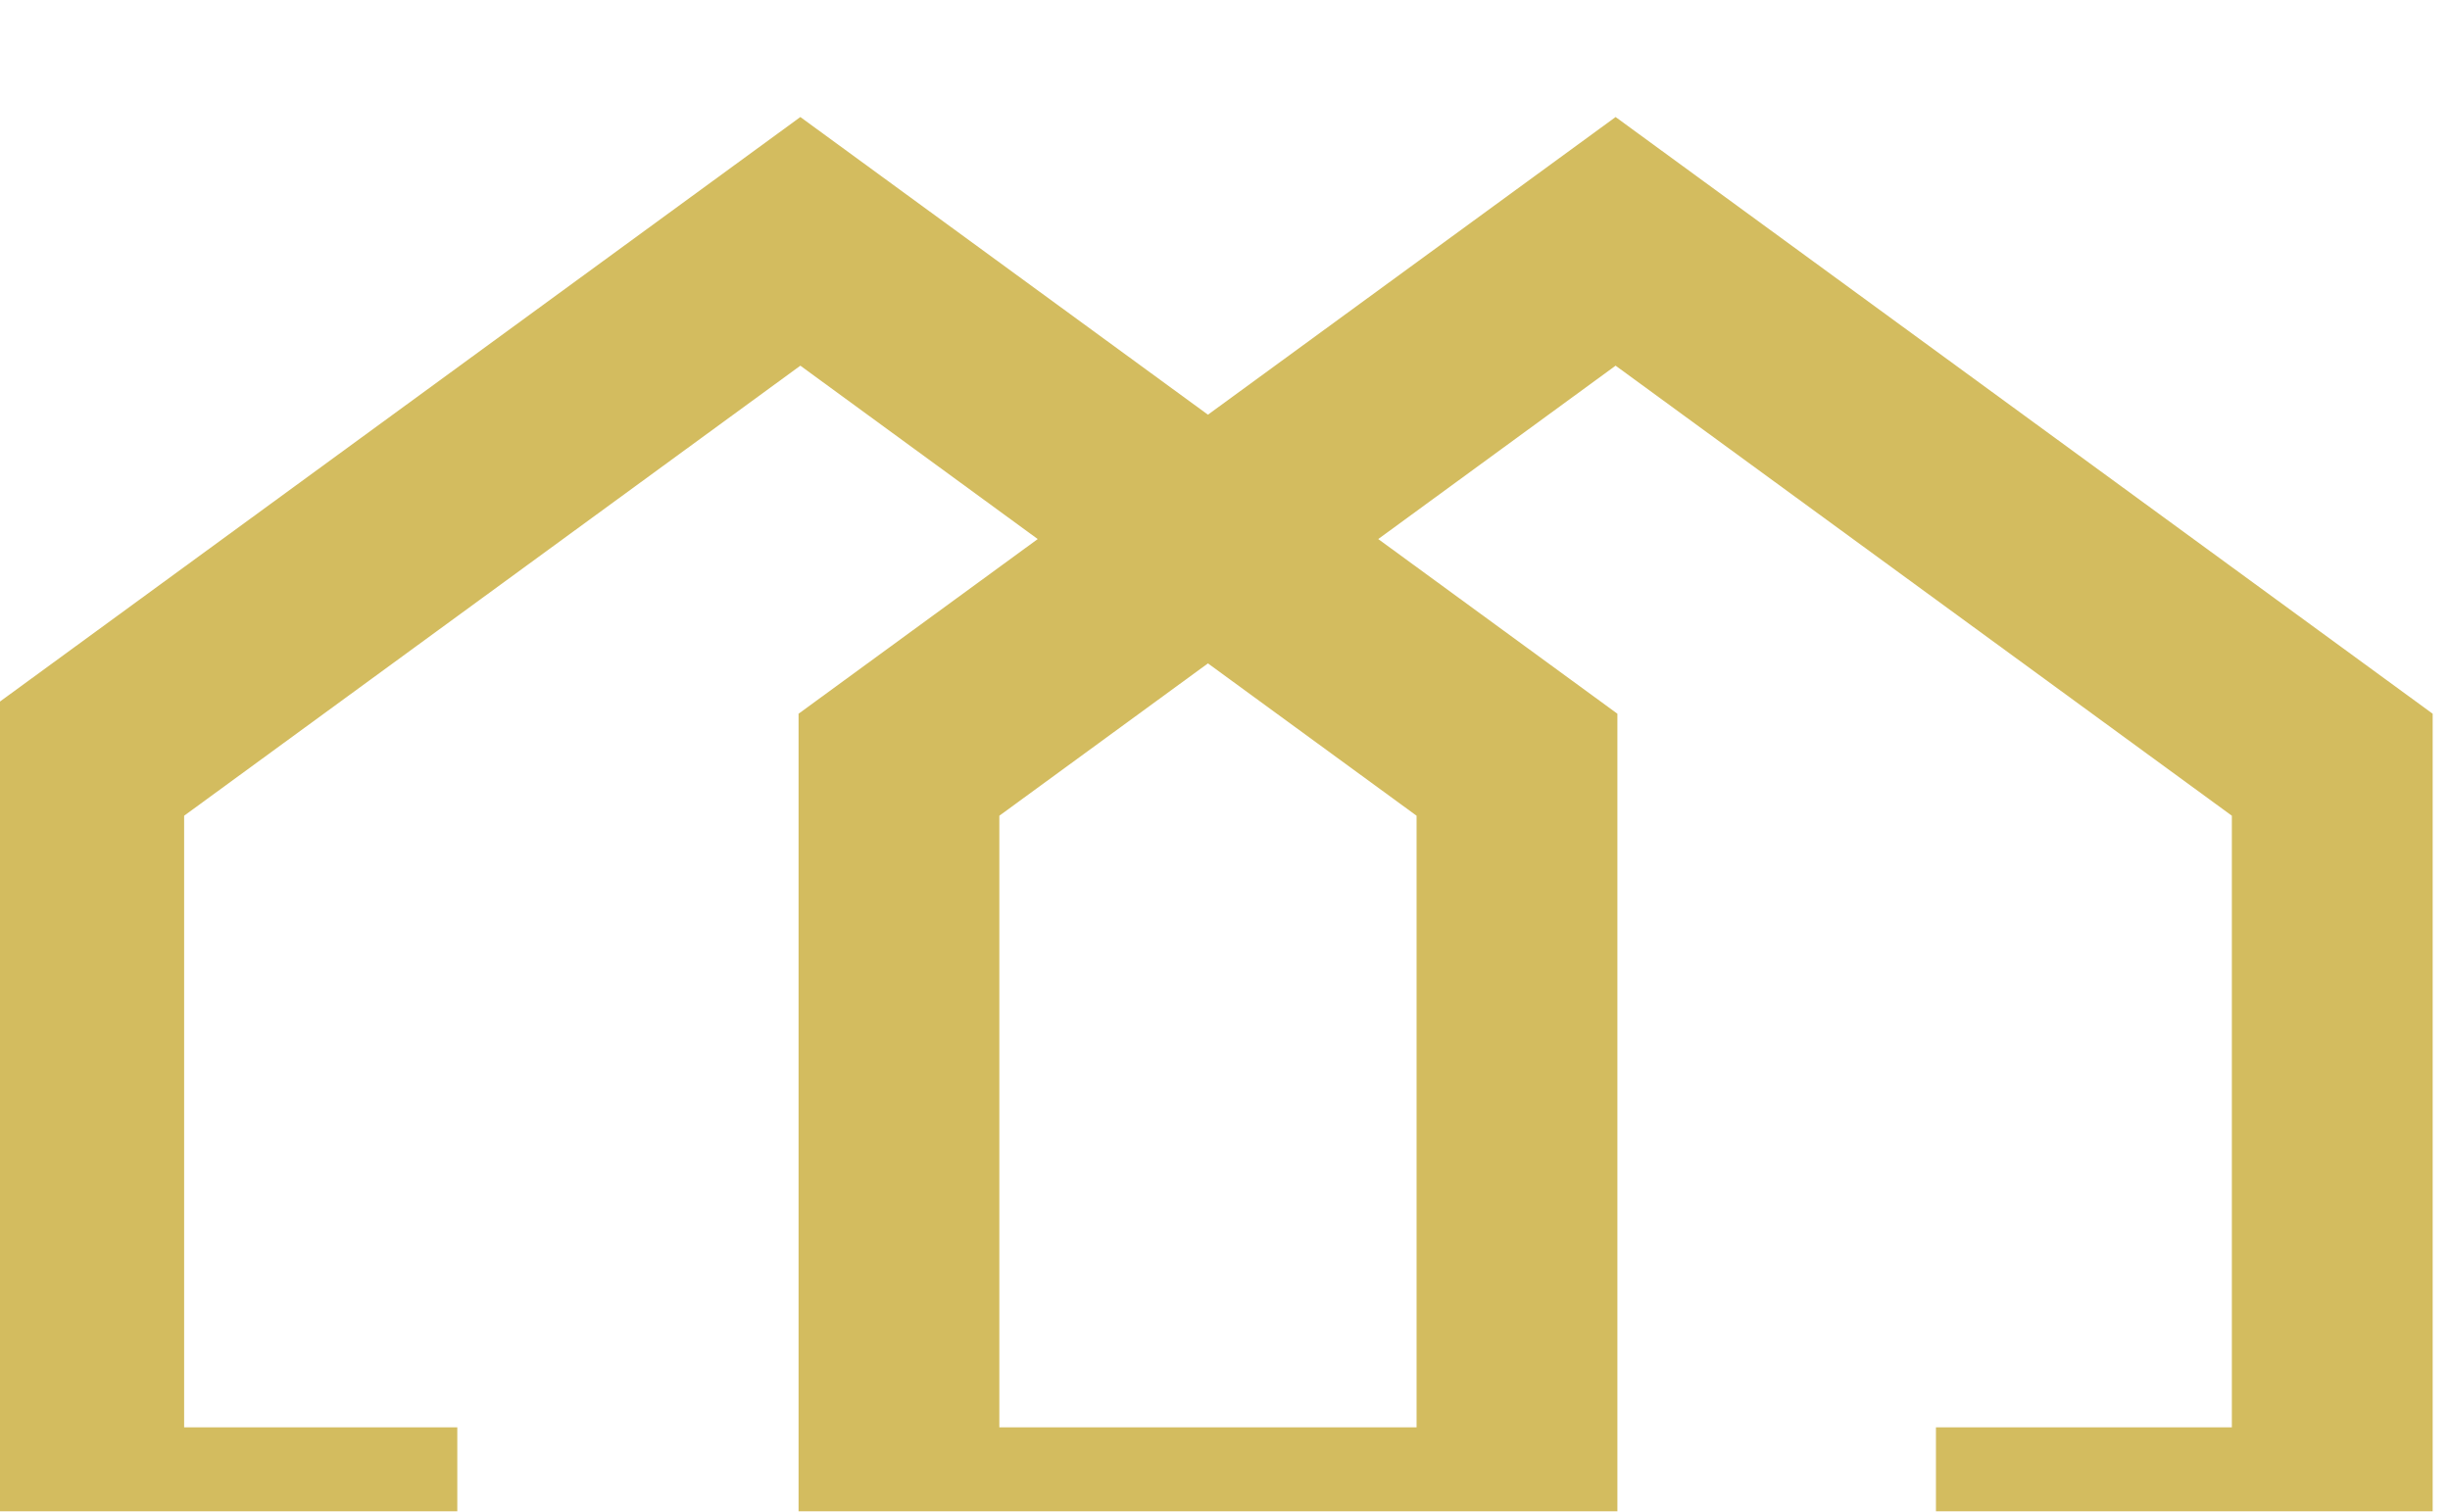 <?xml version="1.0" encoding="UTF-8" standalone="no"?>
<svg
   version="1.1"
   id="svg2"
   xml:space="preserve"
   width="96.504"
   height="59.544"
   viewBox="0 0 96.504 59.544"
   sodipodi:docname="6878.svg.2022_06_25_22_40_29.0.svg"
   inkscape:version="1.2 (dc2aedaf03, 2022-05-15)"
   xmlns:inkscape="http://www.inkscape.org/namespaces/inkscape"
   xmlns:sodipodi="http://sodipodi.sourceforge.net/DTD/sodipodi-0.dtd"
   xmlns="http://www.w3.org/2000/svg"
   xmlns:svg="http://www.w3.org/2000/svg"
   xmlns:rdf="http://www.w3.org/1999/02/22-rdf-syntax-ns#"
   xmlns:cc="http://creativecommons.org/ns#"
   xmlns:dc="http://purl.org/dc/elements/1.1/"><defs
     id="defs6"><filter
       style="color-interpolation-filters:sRGB"
       inkscape:label="Drop Shadow"
       id="filter635"
       x="-0.081"
       y="-0.197"
       width="1.155"
       height="1.317"><feFlood
         flood-opacity="0.498"
         flood-color="rgb(0,0,0)"
         result="flood"
         id="feFlood625" /><feComposite
         in="flood"
         in2="SourceGraphic"
         operator="in"
         result="composite1"
         id="feComposite627" /><feGaussianBlur
         in="composite1"
         stdDeviation="11.215"
         result="blur"
         id="feGaussianBlur629" /><feOffset
         dx="-2.336"
         dy="-16.978"
         result="offset"
         id="feOffset631" /><feComposite
         in="SourceGraphic"
         in2="offset"
         operator="over"
         result="fbSourceGraphic"
         id="feComposite633" /><feColorMatrix
         result="fbSourceGraphicAlpha"
         in="fbSourceGraphic"
         values="0 0 0 -1 0 0 0 0 -1 0 0 0 0 -1 0 0 0 0 1 0"
         id="feColorMatrix637" /><feFlood
         id="feFlood639"
         flood-opacity="0.498"
         flood-color="rgb(0,0,0)"
         result="flood"
         in="fbSourceGraphic" /><feComposite
         in2="fbSourceGraphic"
         id="feComposite641"
         in="flood"
         operator="in"
         result="composite1" /><feGaussianBlur
         id="feGaussianBlur643"
         in="composite1"
         stdDeviation="11.215"
         result="blur" /><feOffset
         id="feOffset645"
         dx="-2.336"
         dy="-16.978"
         result="offset" /><feComposite
         in2="offset"
         id="feComposite647"
         in="fbSourceGraphic"
         operator="over"
         result="composite2" /></filter></defs><sodipodi:namedview
     pagecolor="#ffffff"
     bordercolor="#666666"
     borderopacity="1"
     objecttolerance="10"
     gridtolerance="10"
     guidetolerance="10"
     inkscape:pageopacity="0"
     inkscape:pageshadow="2"
     inkscape:window-width="1920"
     inkscape:window-height="1017"
     id="namedview4"
     inkscape:showpageshadow="2"
     inkscape:pagecheckerboard="0"
     inkscape:deskcolor="#d1d1d1"
     showgrid="false"
     inkscape:zoom="2.1197917"
     inkscape:cx="44.815725"
     inkscape:cy="54.722359"
     inkscape:window-x="-8"
     inkscape:window-y="-8"
     inkscape:window-maximized="1"
     inkscape:current-layer="g10" /><g
     id="g10"
     inkscape:groupmode="layer"
     inkscape:label="ink_ext_XXXXXX"
     transform="matrix(1.333,0,0,-1.333,-144.221,333.531)"><g
       id="g12"
       transform="matrix(0.1,0,0,0.1,0,144)"
       style="fill:#d3bc5f;filter:url(#filter635)"><path
         d="M 1505.19,855 V 674.25 H 1381.9 V 855 l 61.64,45.02 z M 1564,1061.48 1443.54,973.512 1323.1,1061.48 1081.66,885.141 V 614.898 h 140.07 v 59.352 h -80.72 V 855 l 182.09,133 70.14,-51.238 -70.67,-51.621 V 614.898 h 95.19 73.48 73.29 V 885.141 L 1493.86,936.762 1564,988 1746.1,855 V 674.25 h -87.44 v -59.352 h 146.78 V 885.141 L 1564,1061.48"
         style="display:inline;fill:#d3bc5f;fill-opacity:1;fill-rule:nonzero;stroke:none"
         id="path142" /></g></g></svg>
